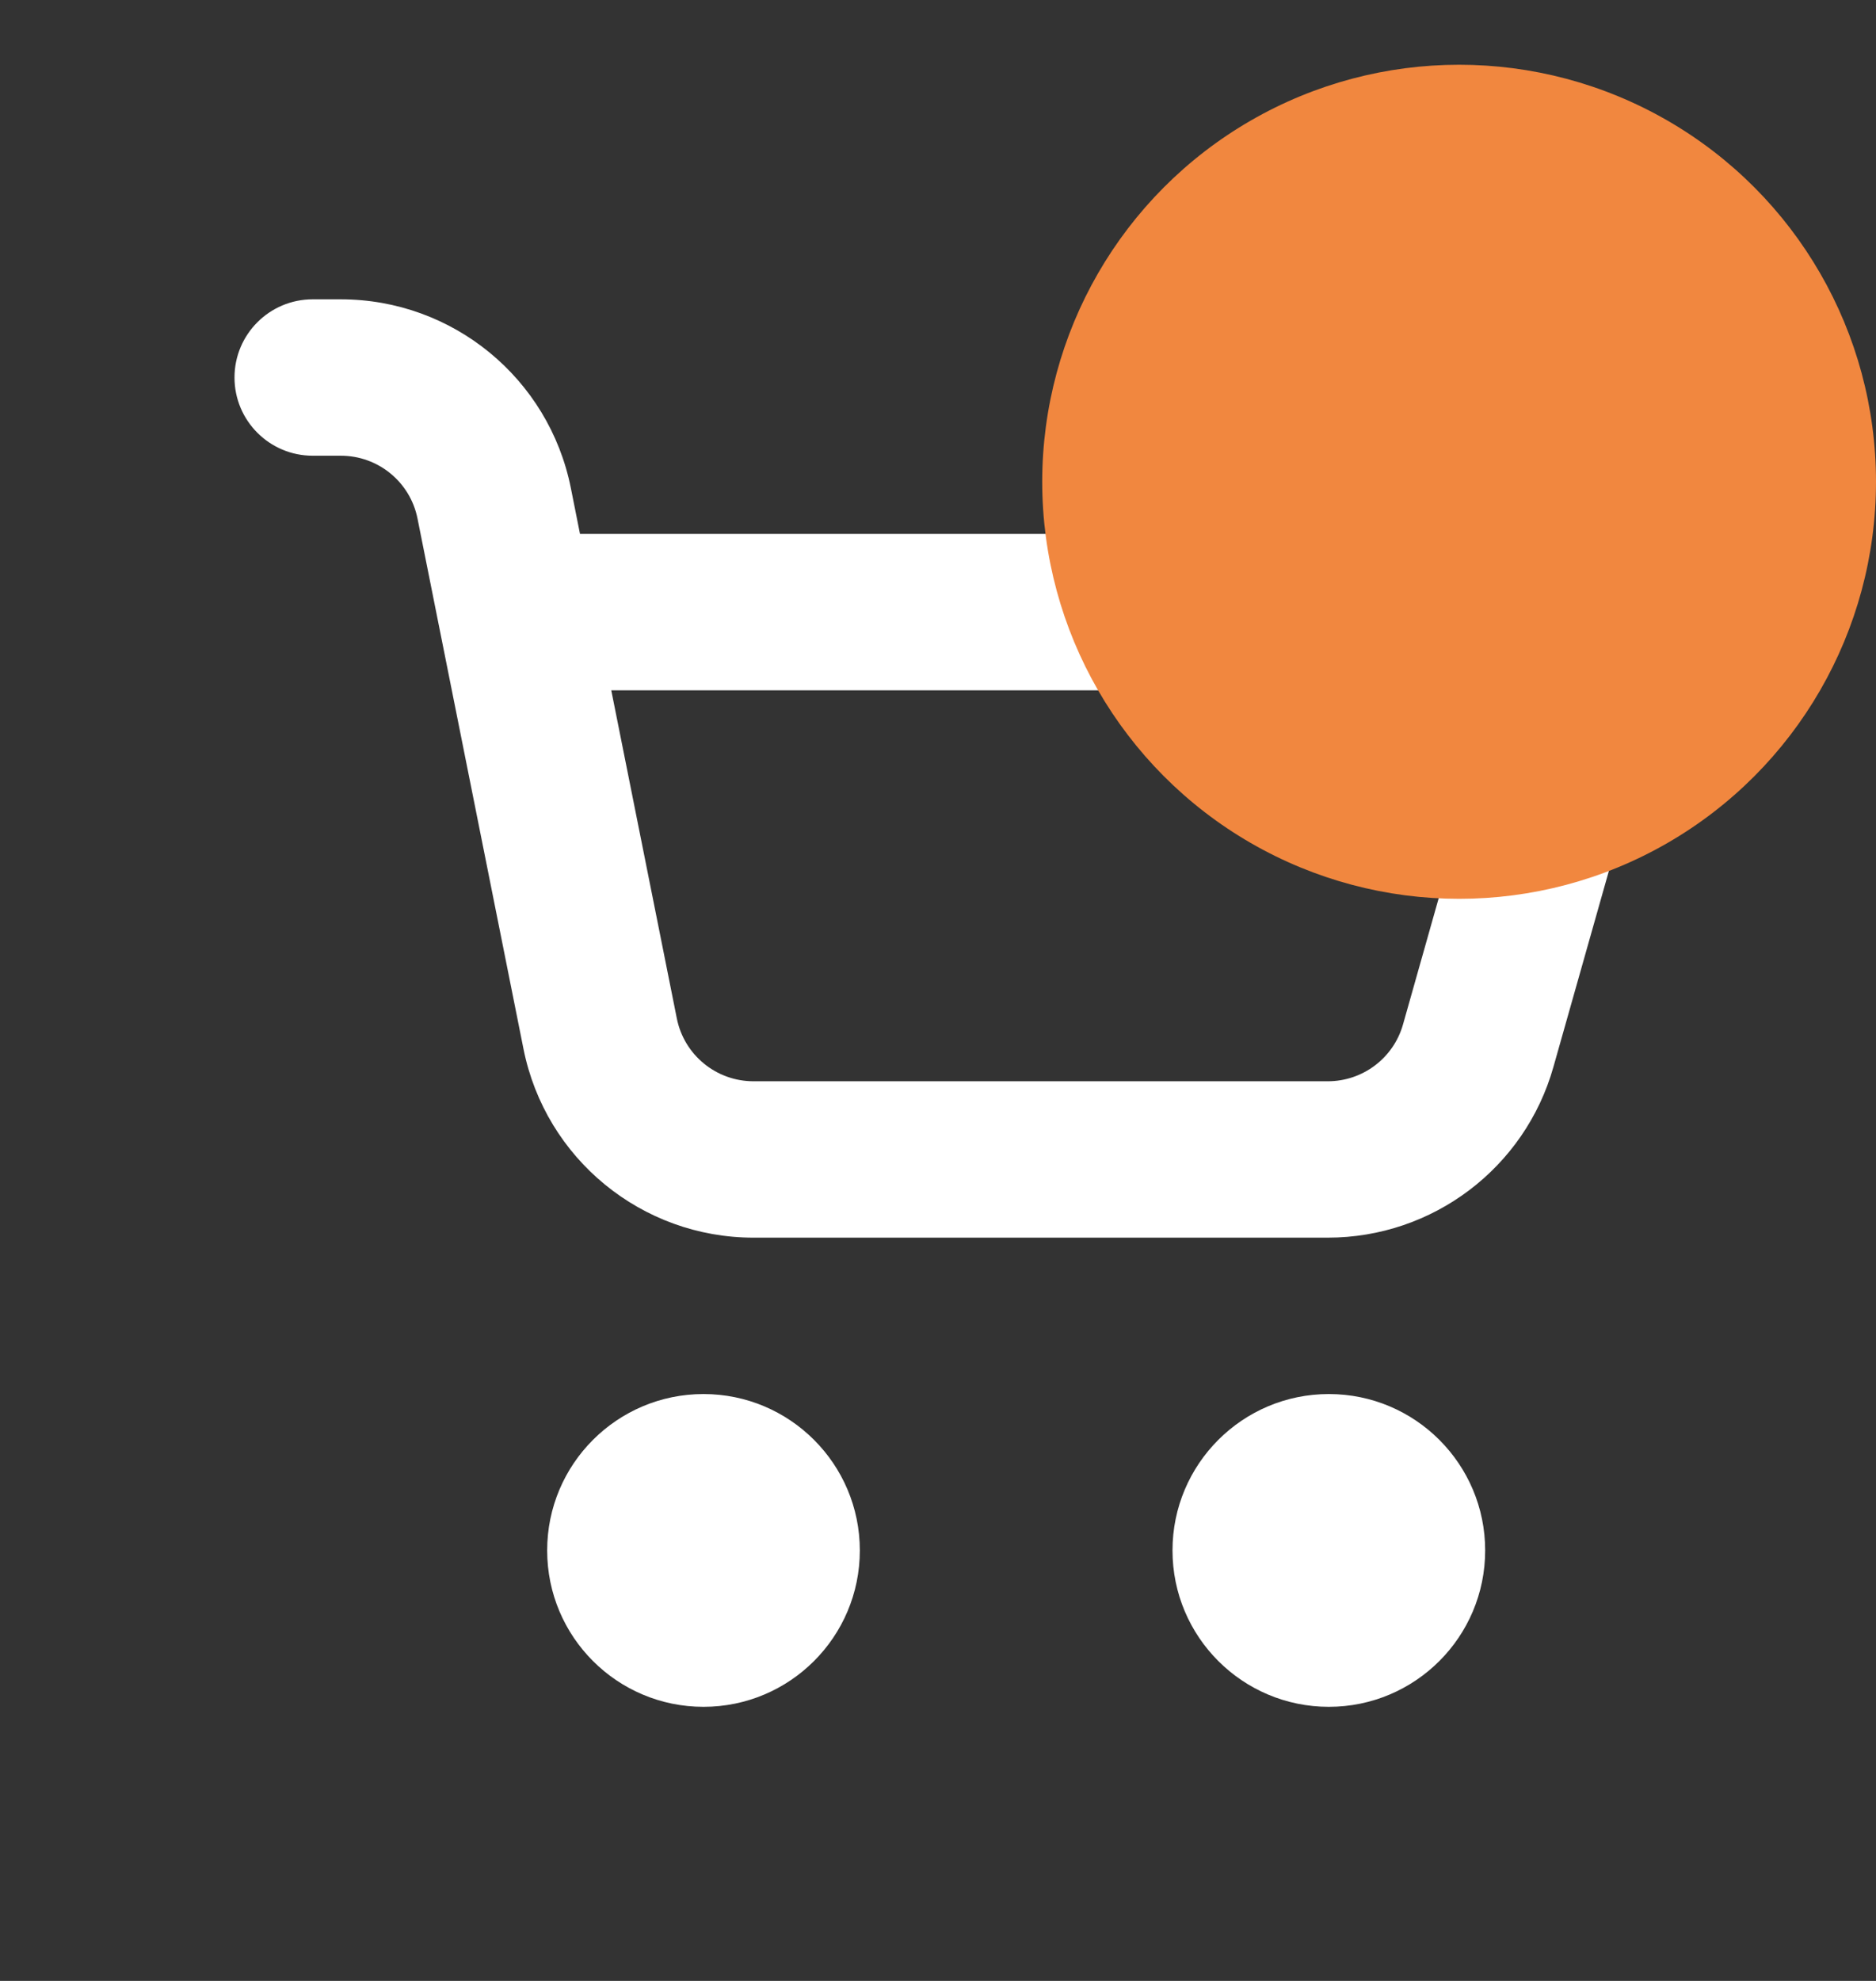 <svg width="18" height="19" viewBox="0 0 18 19" fill="none" xmlns="http://www.w3.org/2000/svg">
<rect x="0" y="0" width="18" height="19" fill="#333333" stroke="none"/>
<path fill-rule="evenodd" clip-rule="evenodd" d="M8.25 14.871C8.25 15.7 7.578 16.371 6.75 16.371C5.922 16.371 5.25 15.7 5.25 14.871C5.25 14.043 5.922 13.371 6.75 13.371C7.578 13.371 8.25 14.043 8.25 14.871ZM14.25 14.871C14.25 15.7 13.578 16.371 12.75 16.371C11.922 16.371 11.25 15.7 11.25 14.871C11.25 14.043 11.922 13.371 12.75 13.371C13.578 13.371 14.25 14.043 14.25 14.871Z" fill="white"/>
<path fill-rule="evenodd" clip-rule="evenodd" d="M2.25 3.621C2.25 3.207 2.586 2.871 3 2.871H3.27C4.343 2.871 5.266 3.628 5.477 4.68L5.565 5.121H13.873C15.116 5.121 16.015 6.31 15.677 7.506L14.905 10.233C14.632 11.202 13.747 11.871 12.74 11.871H7.23C6.157 11.871 5.234 11.114 5.023 10.062L4.006 4.974C3.936 4.623 3.628 4.371 3.27 4.371H3C2.586 4.371 2.25 4.035 2.25 3.621ZM5.865 6.621L6.494 9.768C6.564 10.119 6.872 10.371 7.23 10.371H12.74C13.076 10.371 13.371 10.148 13.462 9.825L14.233 7.098C14.301 6.859 14.121 6.621 13.873 6.621H5.865Z" fill="white"/>
<circle cx="14" cy="4.621" r="4" fill="#F1873F"/>
</svg>
